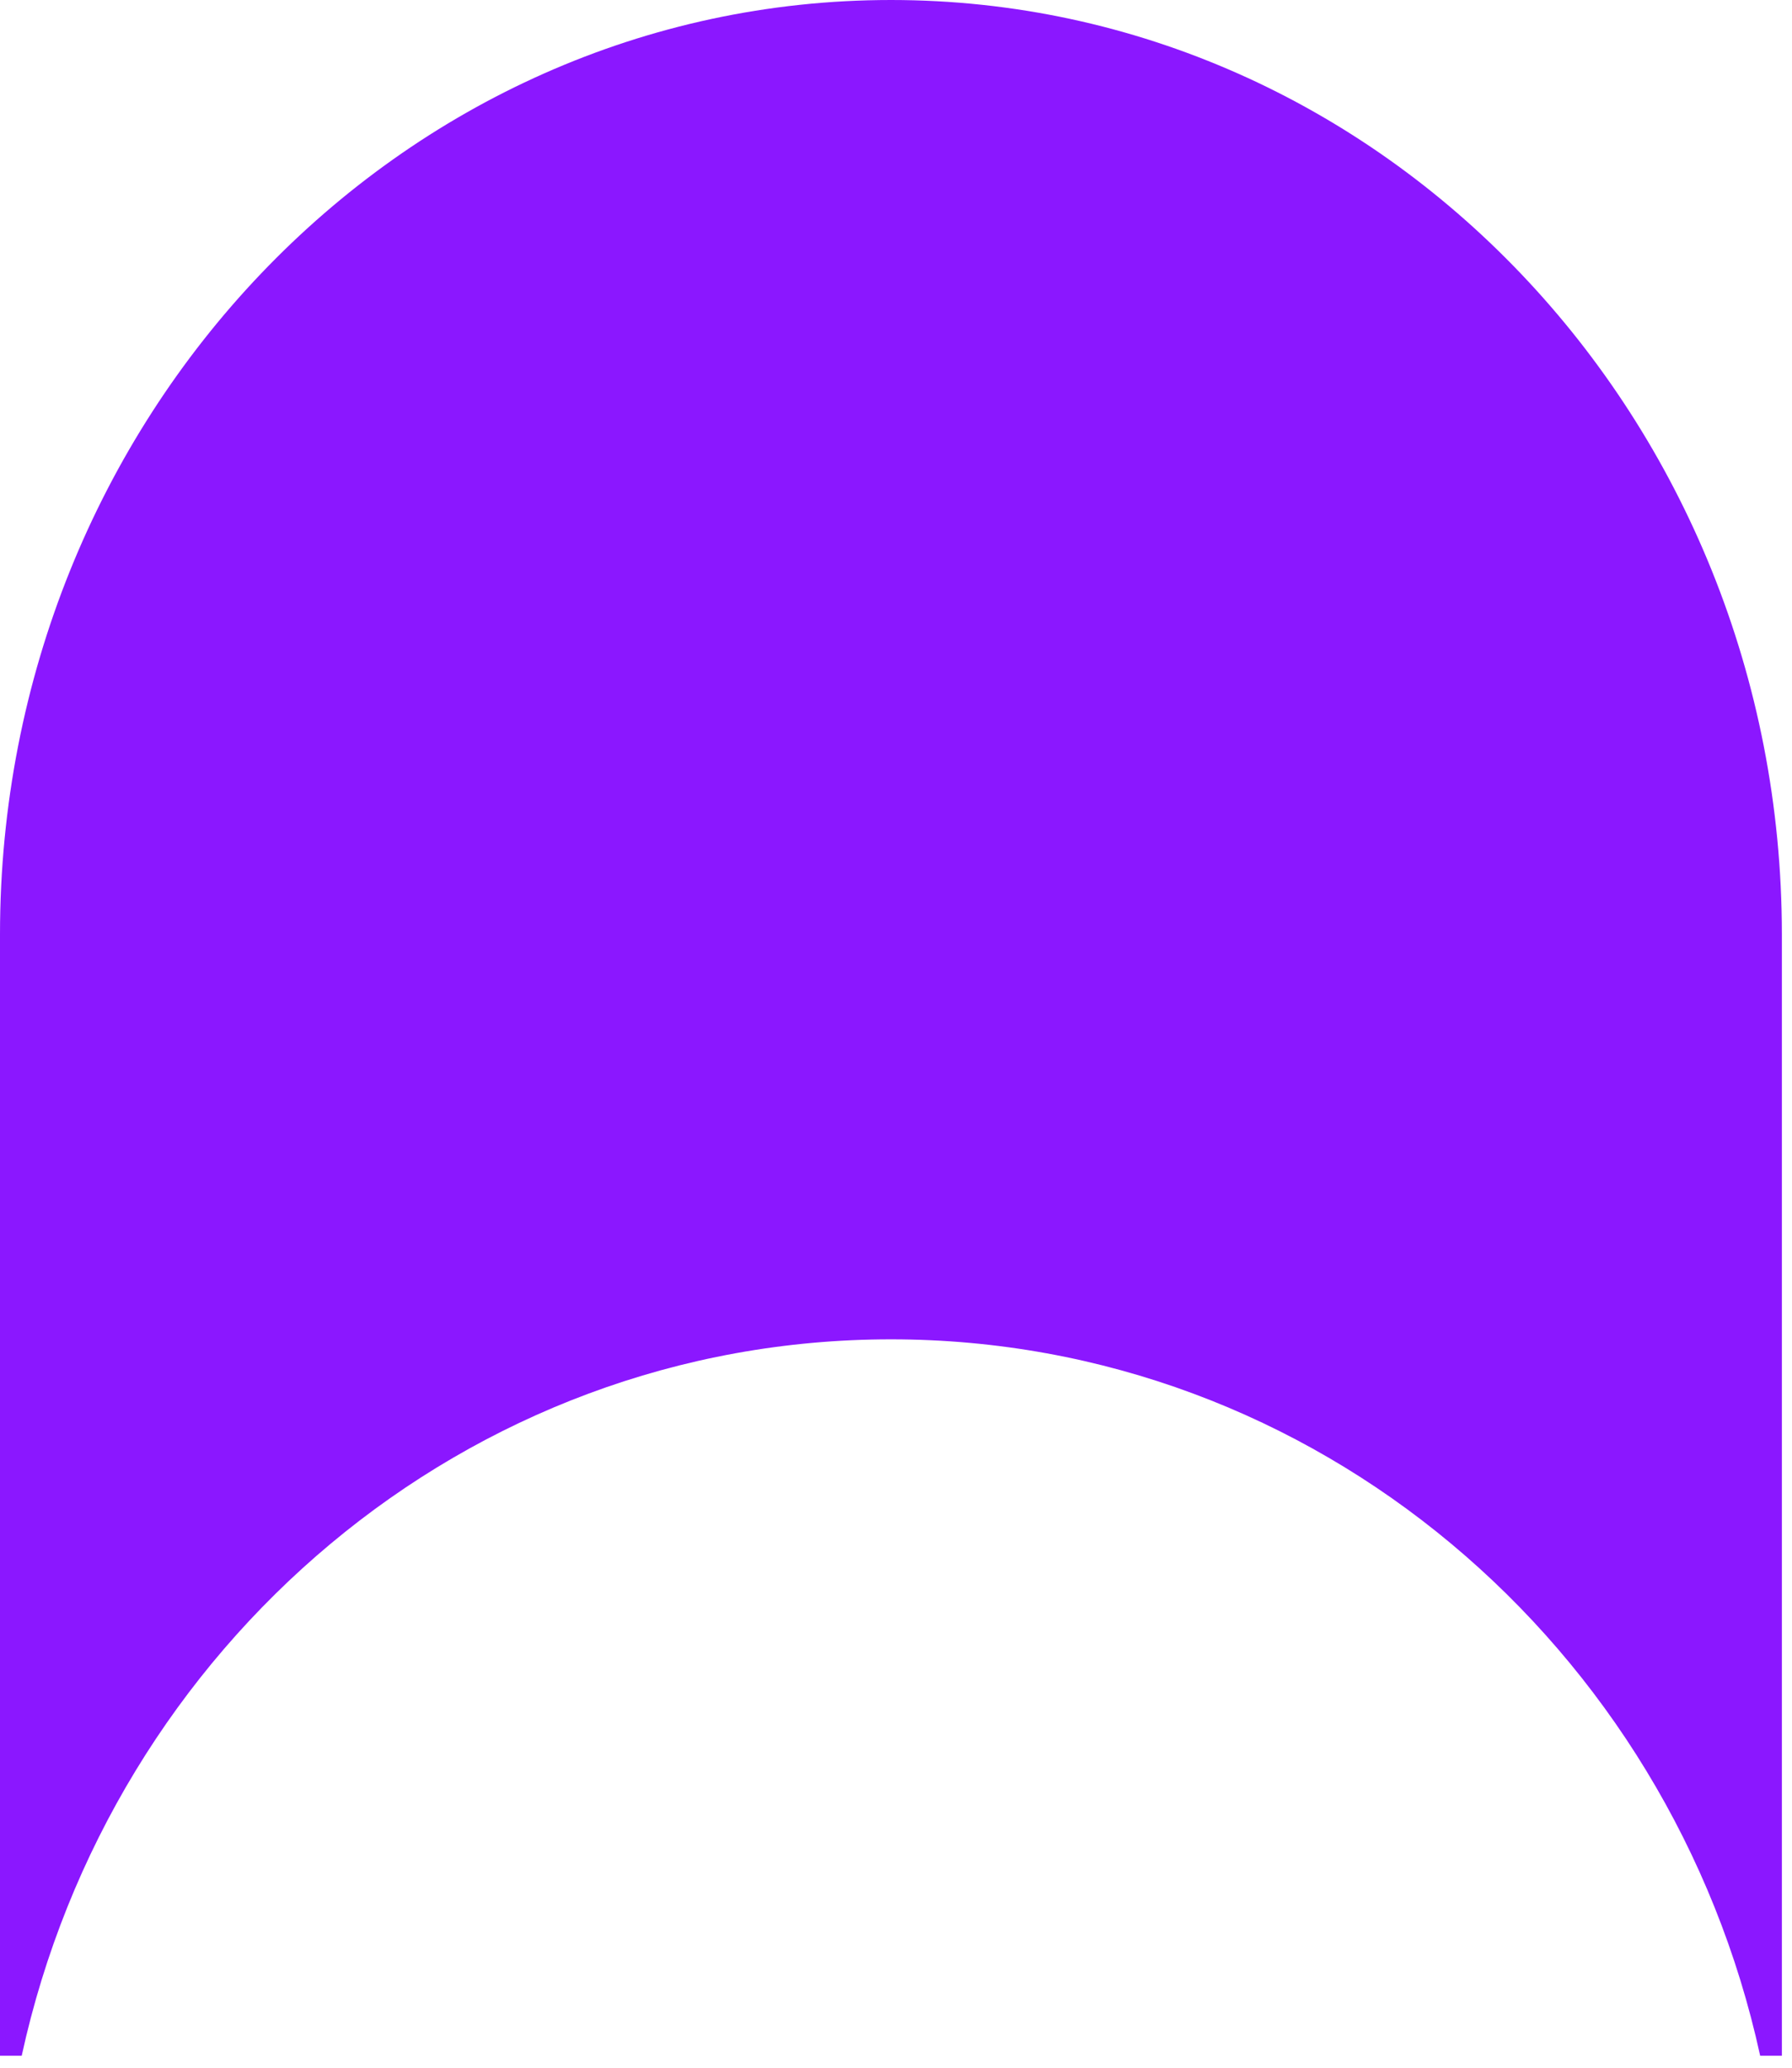 <svg width="26" height="30" viewBox="0 0 26 30" fill="none" xmlns="http://www.w3.org/2000/svg">
<path d="M0 13.557C0 6.07 5.787 0 12.927 0C20.066 0 25.853 6.07 25.853 13.557V29.826H25.538C24.241 23.877 19.087 19.432 12.927 19.432C6.766 19.432 1.612 23.877 0.315 29.826H0V13.557Z" fill="#8B17FF"/>
</svg>
